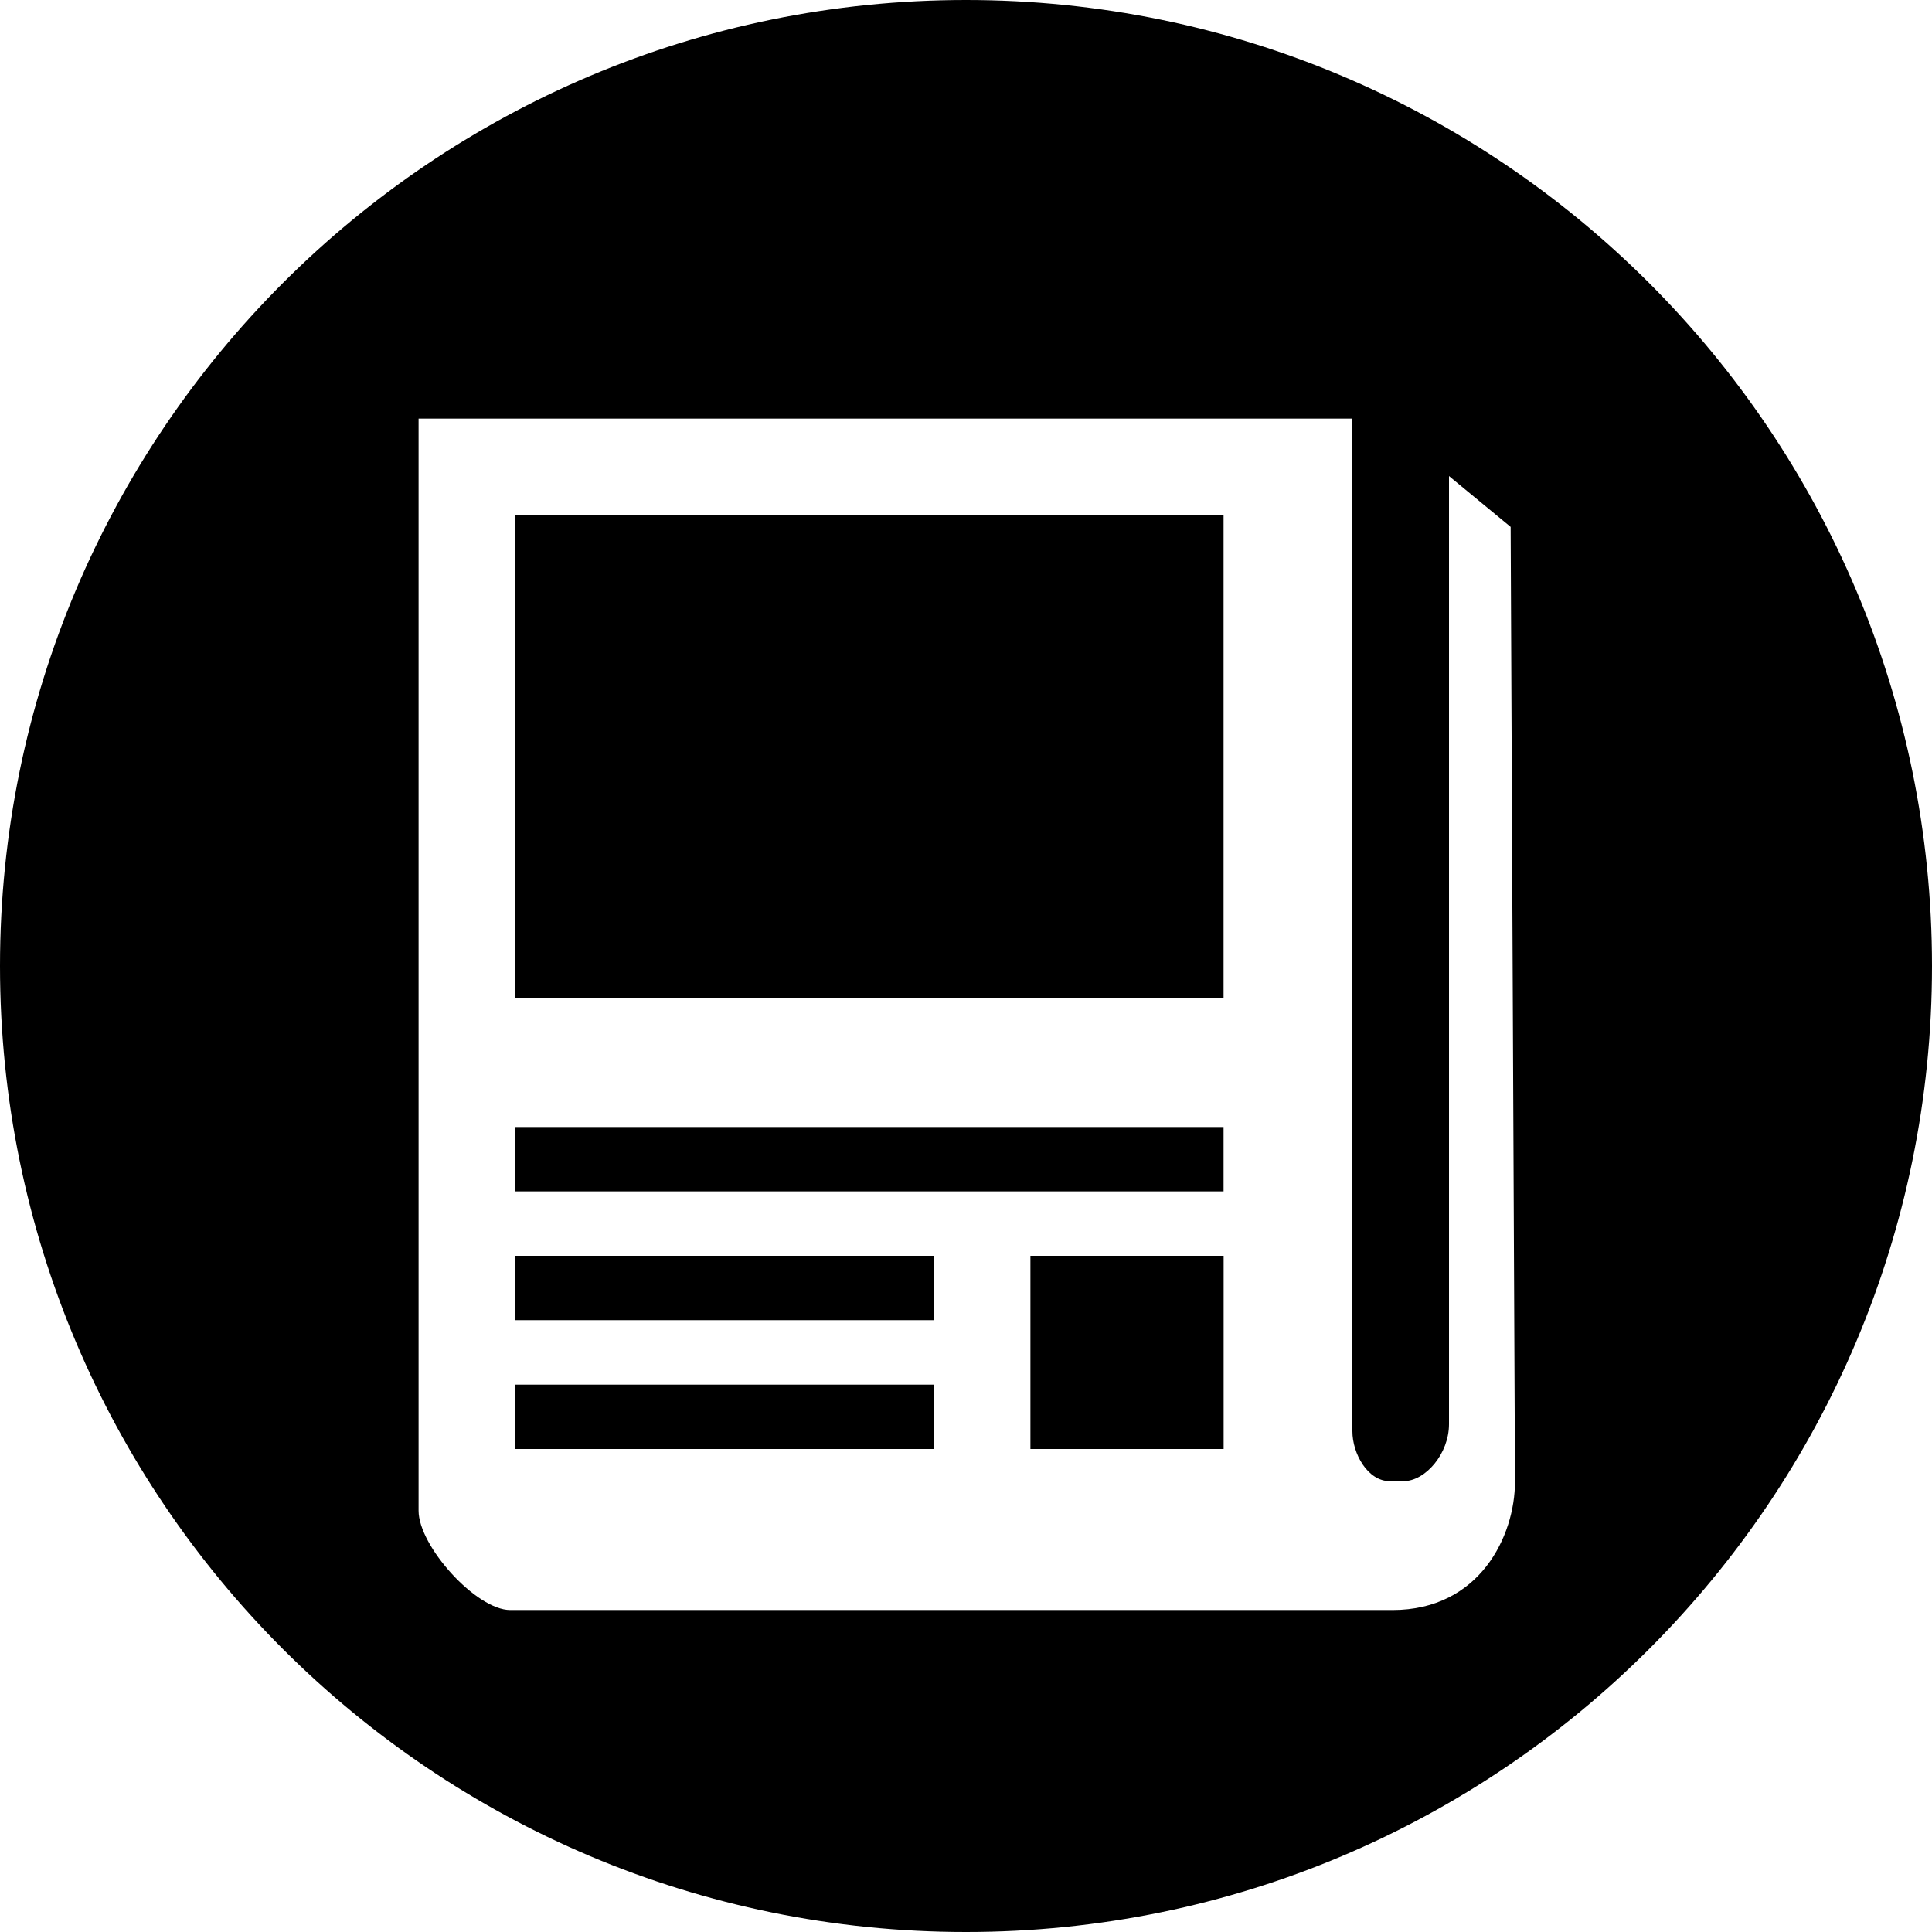 <?xml version="1.0" encoding="utf-8"?>
<!-- Generator: Adobe Illustrator 15.1.0, SVG Export Plug-In . SVG Version: 6.00 Build 0)  -->
<!DOCTYPE svg PUBLIC "-//W3C//DTD SVG 1.1//EN" "http://www.w3.org/Graphics/SVG/1.1/DTD/svg11.dtd">
<svg version="1.1" id="Layer_1" xmlns="http://www.w3.org/2000/svg" xmlns:xlink="http://www.w3.org/1999/xlink" x="0px" y="0px"
	 width="32px" height="32px" viewBox="0 0 32 32" enable-background="new 0 0 32 32" xml:space="preserve">
<g>
	<path d="M16,0C7.164,0,0,7.164,0,16c0,8.837,7.164,16,16,16c8.837,0,16-7.163,16-16C32,7.164,24.837,0,16,0z M25.093,24.538
		c0,0.908-0.588,2.129-2.029,2.129H8.451c-0.563,0-1.518-1.058-1.518-1.645V6.933H22.4v16.773c0,0.37,0.252,0.827,0.62,0.827h0.224
		c0.368,0,0.756-0.457,0.756-0.944V7.885l1.021,0.842L25.093,24.538z"/>
	<path d="M8.533,8.533h11.733v8H8.533V8.533z M8.533,18.667h11.733v1.066H8.533V18.667z M15.467,24H8.533v-1.066h6.934V24z
		 M15.467,21.866H8.533V20.8h6.934V21.866z M20.267,24h-3.2v-3.2h3.2V24z"/>
</g>
</svg>
